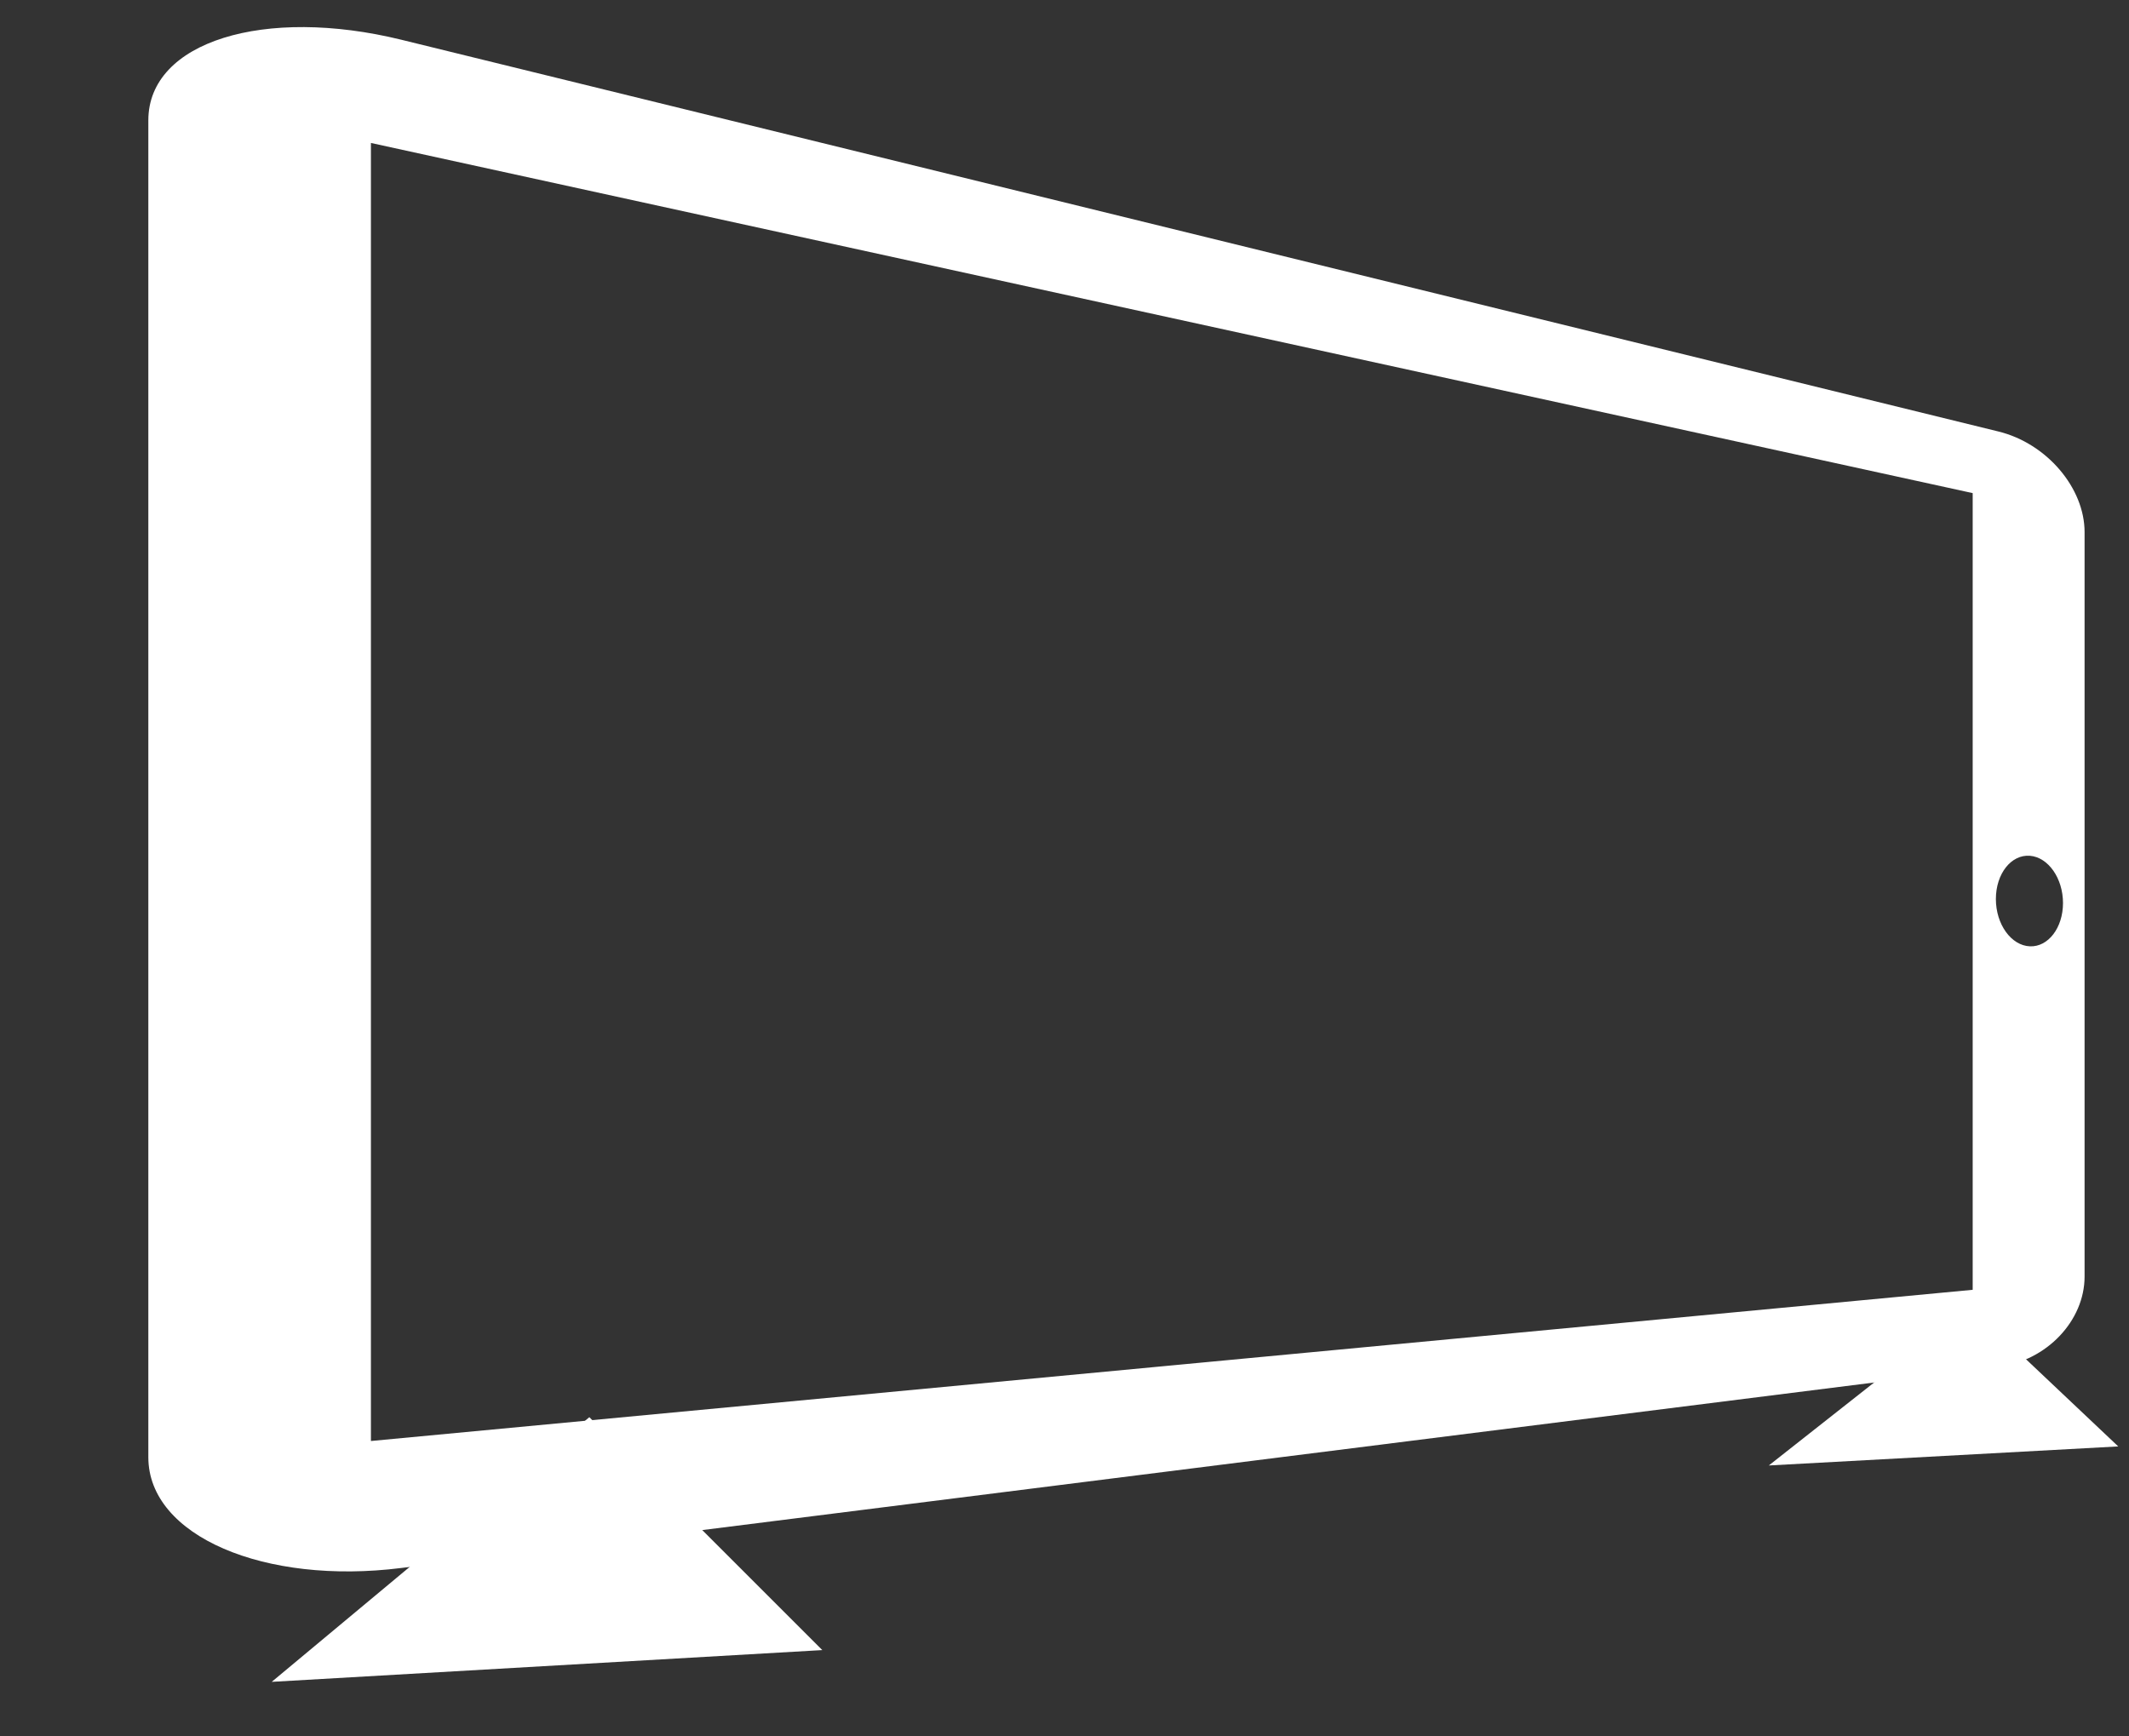 <?xml version="1.0" encoding="UTF-8" standalone="no"?>
<!-- Created with Inkscape (http://www.inkscape.org/) -->

<svg
   xmlns:dc="http://purl.org/dc/elements/1.1/"
   xmlns:cc="http://creativecommons.org/ns#"
   xmlns:rdf="http://www.w3.org/1999/02/22-rdf-syntax-ns#"
   xmlns:svg="http://www.w3.org/2000/svg"
   xmlns="http://www.w3.org/2000/svg"
   xmlns:sodipodi="http://sodipodi.sourceforge.net/DTD/sodipodi-0.dtd"
   xmlns:inkscape="http://www.inkscape.org/namespaces/inkscape"
   width="38mm"
   height="31mm"
   viewBox="0 0 38 31"
   version="1.1"
   id="svg8"
   sodipodi:docname="logo-login.svg"
   inkscape:version="0.92.4 (f8dce91, 2019-08-02)">
  <rect x="0" y="0" width="38" height="31" fill="#333333" stroke="none"/>
  <defs
     id="defs2">
    <inkscape:path-effect
       effect="perspective-envelope"
       up_left_point="293.572,491.66"
       up_right_point="473.57,459.662"
       down_left_point="293.572,552.52"
       down_right_point="473.57,568.947"
       id="path-effect4530"
       is_visible="true"
       deform_type="perspective"
       horizontal_mirror="false"
       vertical_mirror="false"
       overflow_perspective="false" />
  </defs>
  <sodipodi:namedview
     id="base"
     pagecolor="#ffffff"
     bordercolor="#666666"
     borderopacity="1.0"
     inkscape:pageopacity="0.0"
     inkscape:pageshadow="2"
     inkscape:zoom="0.98994949"
     inkscape:cx="1.5579585"
     inkscape:cy="270.3666"
     inkscape:document-units="mm"
     inkscape:current-layer="layer1"
     showgrid="false"
     inkscape:window-width="1533"
     inkscape:window-height="845"
     inkscape:window-x="67"
     inkscape:window-y="27"
     inkscape:window-maximized="1" />
  <g
     inkscape:label="Layer 1"
     inkscape:groupmode="layer"
     id="layer1"
     transform="translate(0,-266)">
    <g
       id="g4662"
       transform="translate(-75.092,143.791)">
      <path
         inkscape:connector-curvature="0"
         inkscape:original-d="m 307.46875,459.66211 c -7.69931,0 -13.89648,4.28631 -13.89648,9.61133 v 90.0625 c 0,5.32497 6.19717,9.61133 13.89648,9.61133 h 152.20508 c 7.69931,0 13.89844,-4.28636 13.89844,-9.61133 v -90.0625 c 0,-5.32502 -6.19913,-9.61133 -13.89844,-9.61133 z m 3.96094,7.85742 h 150 v 92.14258 h -150 z M 302.5,508.94922 a 5.3571429,5.3571429 0 0 1 5.35742,5.35547 5.3571429,5.3571429 0 0 1 -5.35742,5.35742 5.3571429,5.3571429 0 0 1 -5.35742,-5.35742 5.3571429,5.3571429 0 0 1 5.35742,-5.35547 z"
         inkscape:path-effect="#path-effect4530"
         transform="matrix(-0.192,0,0,0.265,168.665,0)"
         id="rect819"
         d="m 301.585,490.235 c -4.508,0.801 -8.013,3.811 -8.013,6.777 0,0 0,50.155 0,50.155 0,2.965 3.505,5.672 8.013,6.084 0,0 148.473,13.55 148.473,13.55 12.678,1.157 23.512,-2.14 23.512,-7.465 0,0 0,-90.062 0,-90.062 0,-5.325 -10.835,-7.685 -23.512,-5.432 0,0 -148.473,26.393 -148.473,26.393 z m 2.389,4.152 c 0,0 148.903,-23.59 148.903,-23.59 0,0 0,87.449 0,87.449 0,0 -148.903,-10.186 -148.903,-10.186 0,0 0,-53.673 0,-53.673 z m -5.318,24.433 c 1.735,-0.098 3.161,1.205 3.162,2.913 9e-5,1.708 -1.426,3.135 -3.162,3.187 -1.71,0.051 -3.078,-1.255 -3.078,-2.917 5.2e-4,-1.662 1.368,-3.086 3.078,-3.183 z"
         style="fill:#ffffff;stroke:none;stroke-width:1.389" />
      <path
         sodipodi:nodetypes="cccc"
         inkscape:connector-curvature="0"
         id="path4536"
         d="m 79.942,152.235 9.827,-0.567 -4.158,-4.158 z"
         style="fill:#ffffff;stroke:none;stroke-width:0.265px;stroke-linecap:butt;stroke-linejoin:miter;stroke-opacity:1" />
      <path
         sodipodi:nodetypes="cccc"
         inkscape:connector-curvature="0"
         id="path4536-3"
         d="m 106.663,148.372 6.237,-0.34 -2.639,-2.495 z"
         style="fill:#ffffff;stroke:none;stroke-width:0.163px;stroke-linecap:butt;stroke-linejoin:miter;stroke-opacity:1" />
    </g>
  </g>
</svg>
